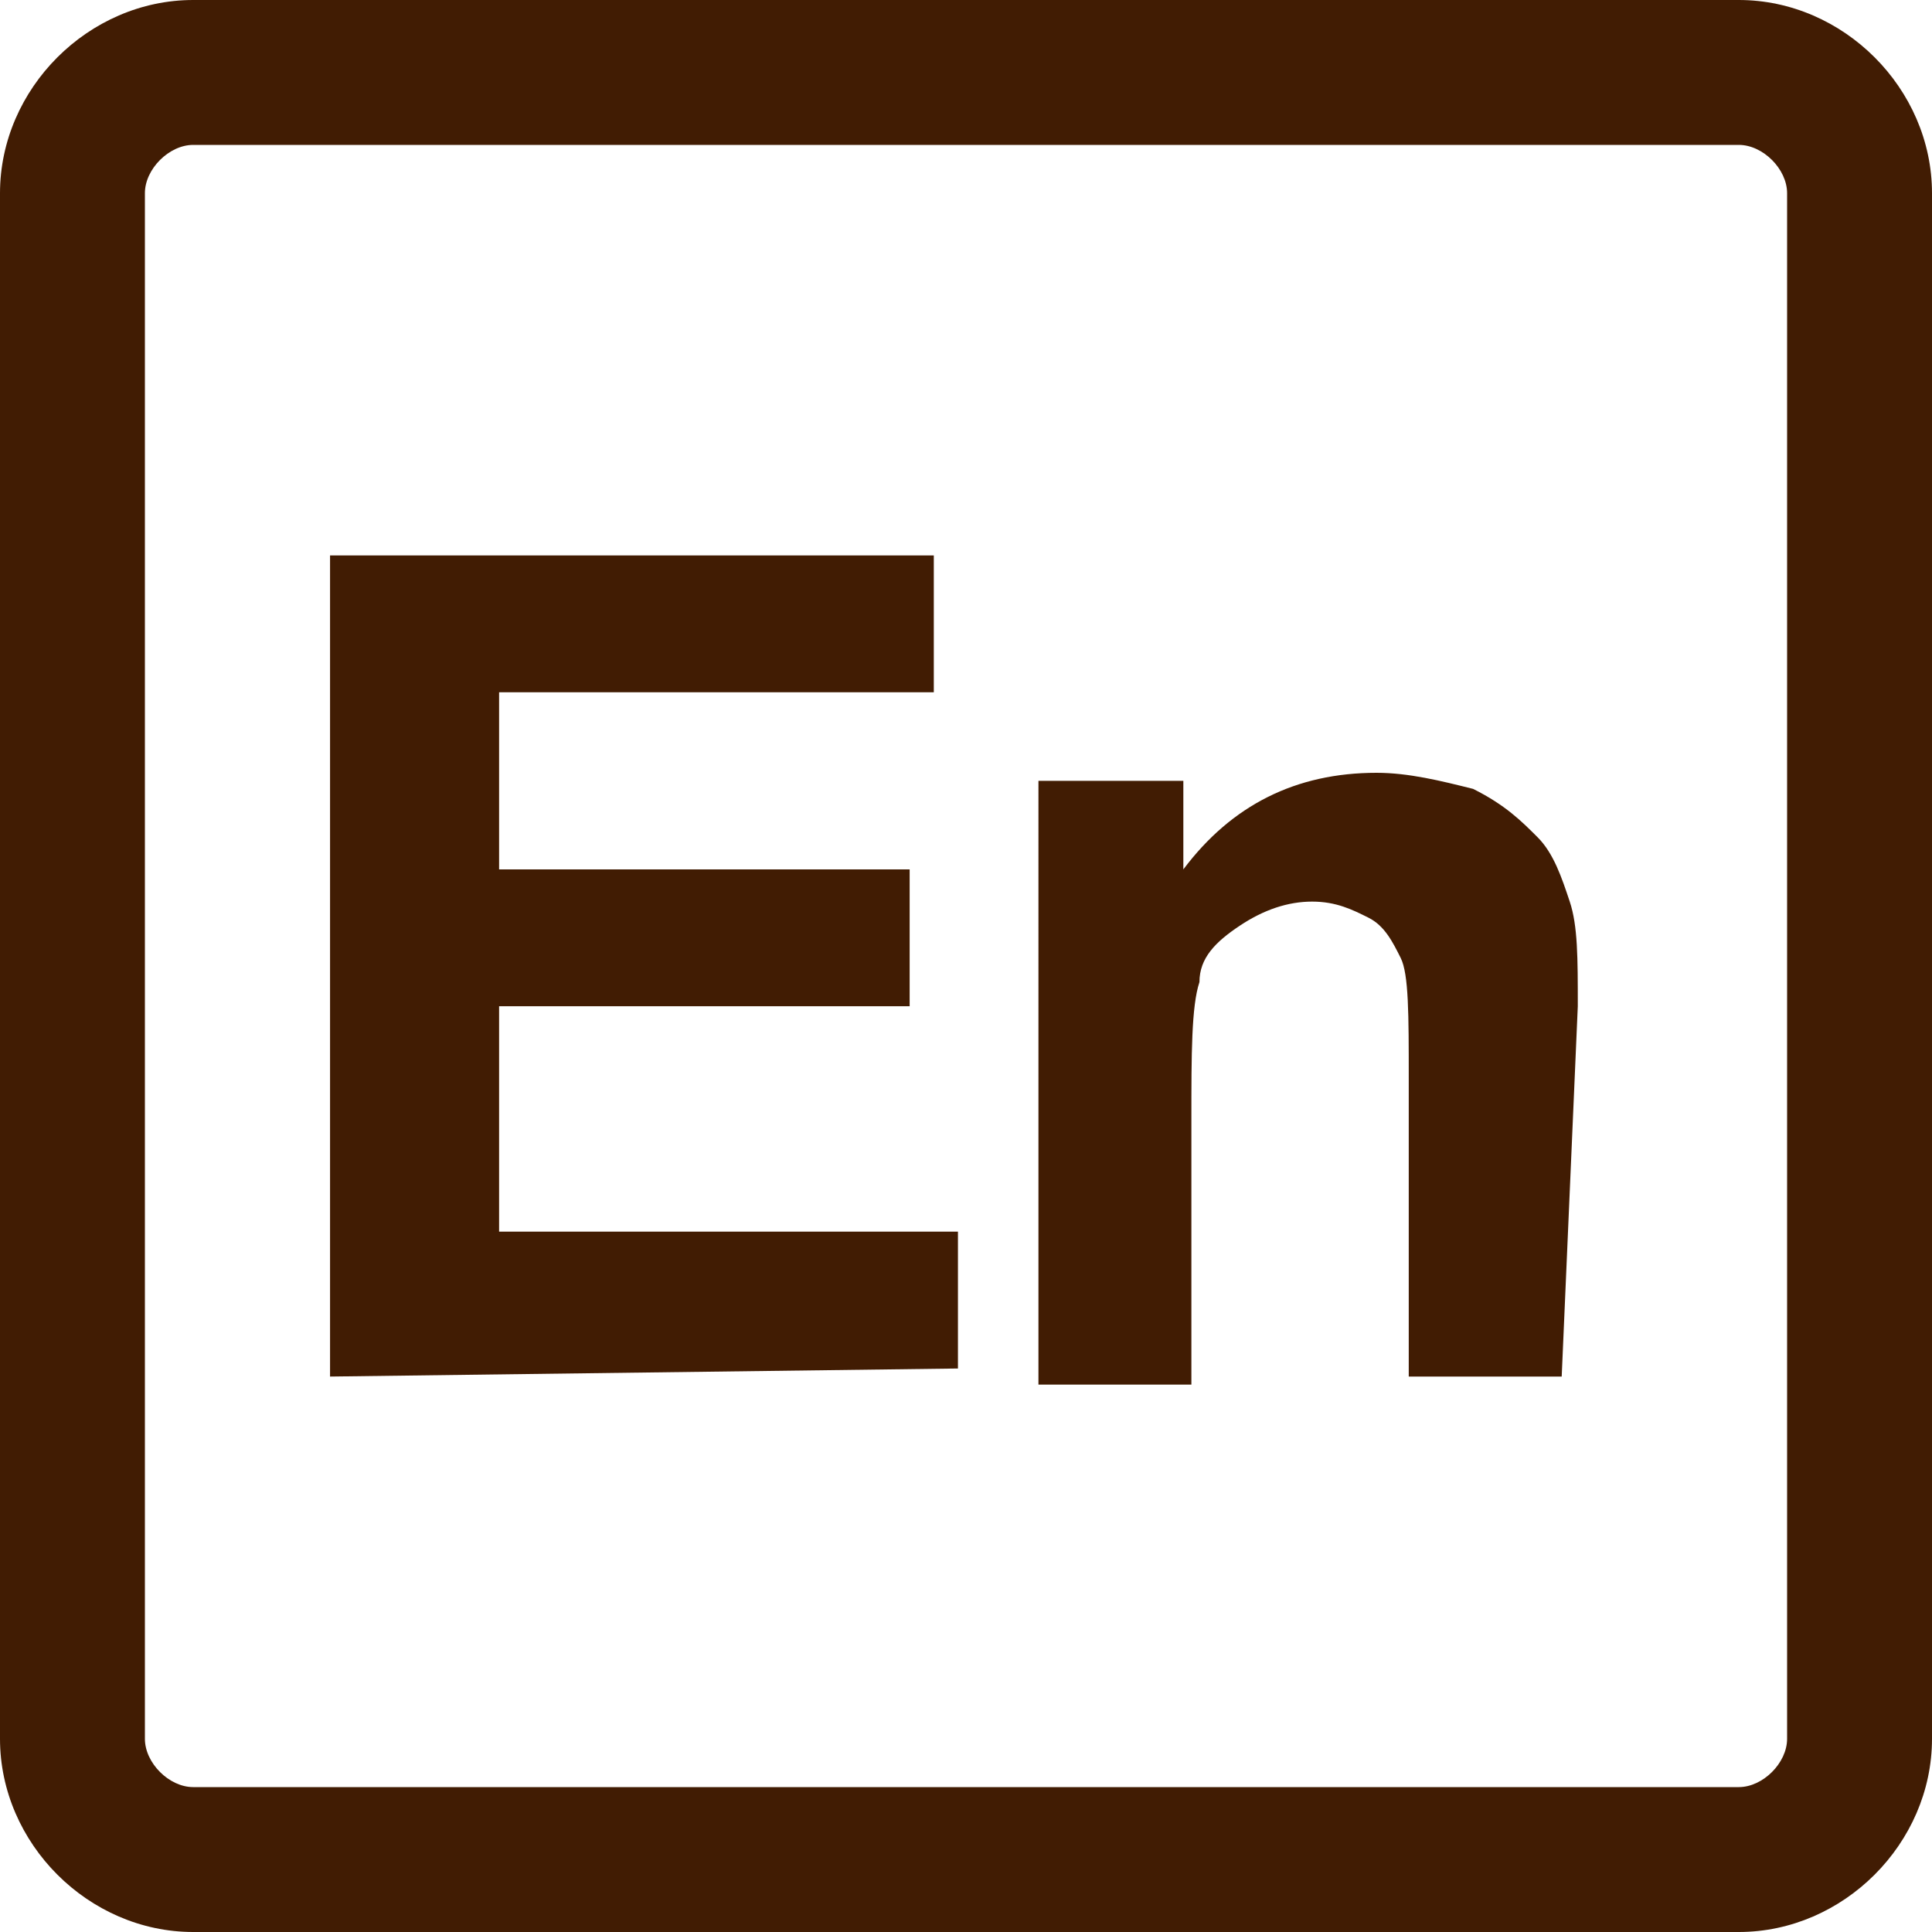 <?xml version="1.0" standalone="no"?><!DOCTYPE svg PUBLIC "-//W3C//DTD SVG 1.1//EN" "http://www.w3.org/Graphics/SVG/1.1/DTD/svg11.dtd"><svg t="1719134673939" class="icon" viewBox="0 0 1024 1024" version="1.1" xmlns="http://www.w3.org/2000/svg" p-id="2753" xmlns:xlink="http://www.w3.org/1999/xlink" width="200" height="200"><path d="M827.733 729.6h-81.067v-157.867c0-34.133 0-55.467-4.267-64-4.267-8.533-8.533-17.067-17.067-21.333-8.533-4.267-17.067-8.533-29.867-8.533-12.8 0-25.6 4.267-38.4 12.8-12.8 8.533-21.333 17.067-21.333 29.867-4.267 12.8-4.267 38.4-4.267 72.533v140.8h-81.067V413.867h76.8v46.933c25.6-34.133 59.733-51.2 102.4-51.2 17.067 0 34.133 4.267 51.2 8.533 17.067 8.533 25.6 17.067 34.133 25.6 8.533 8.533 12.8 21.333 17.067 34.133 4.267 12.8 4.267 29.867 4.267 55.467l-8.533 196.267z m-652.8 0V294.4h320v72.533H264.533v93.867h217.6v72.533H264.533v119.467h243.2V725.333l-332.8 4.267z" fill="#411c03" p-id="2754"></path><path d="M0 921.6V102.4C0 46.933 46.933 0 102.4 0h819.2C977.067 0 1024 46.933 1024 102.4v819.2c0 55.467-46.933 102.4-102.4 102.4H102.4C46.933 1024 0 977.067 0 921.6z m947.2 0V102.4c0-12.8-12.8-25.6-25.6-25.6H102.4c-12.8 0-25.6 12.8-25.6 25.6v819.2c0 12.8 12.8 25.6 25.6 25.6h819.2c12.8 0 25.6-12.8 25.6-25.6z" fill="#411c03" p-id="2755"></path></svg>